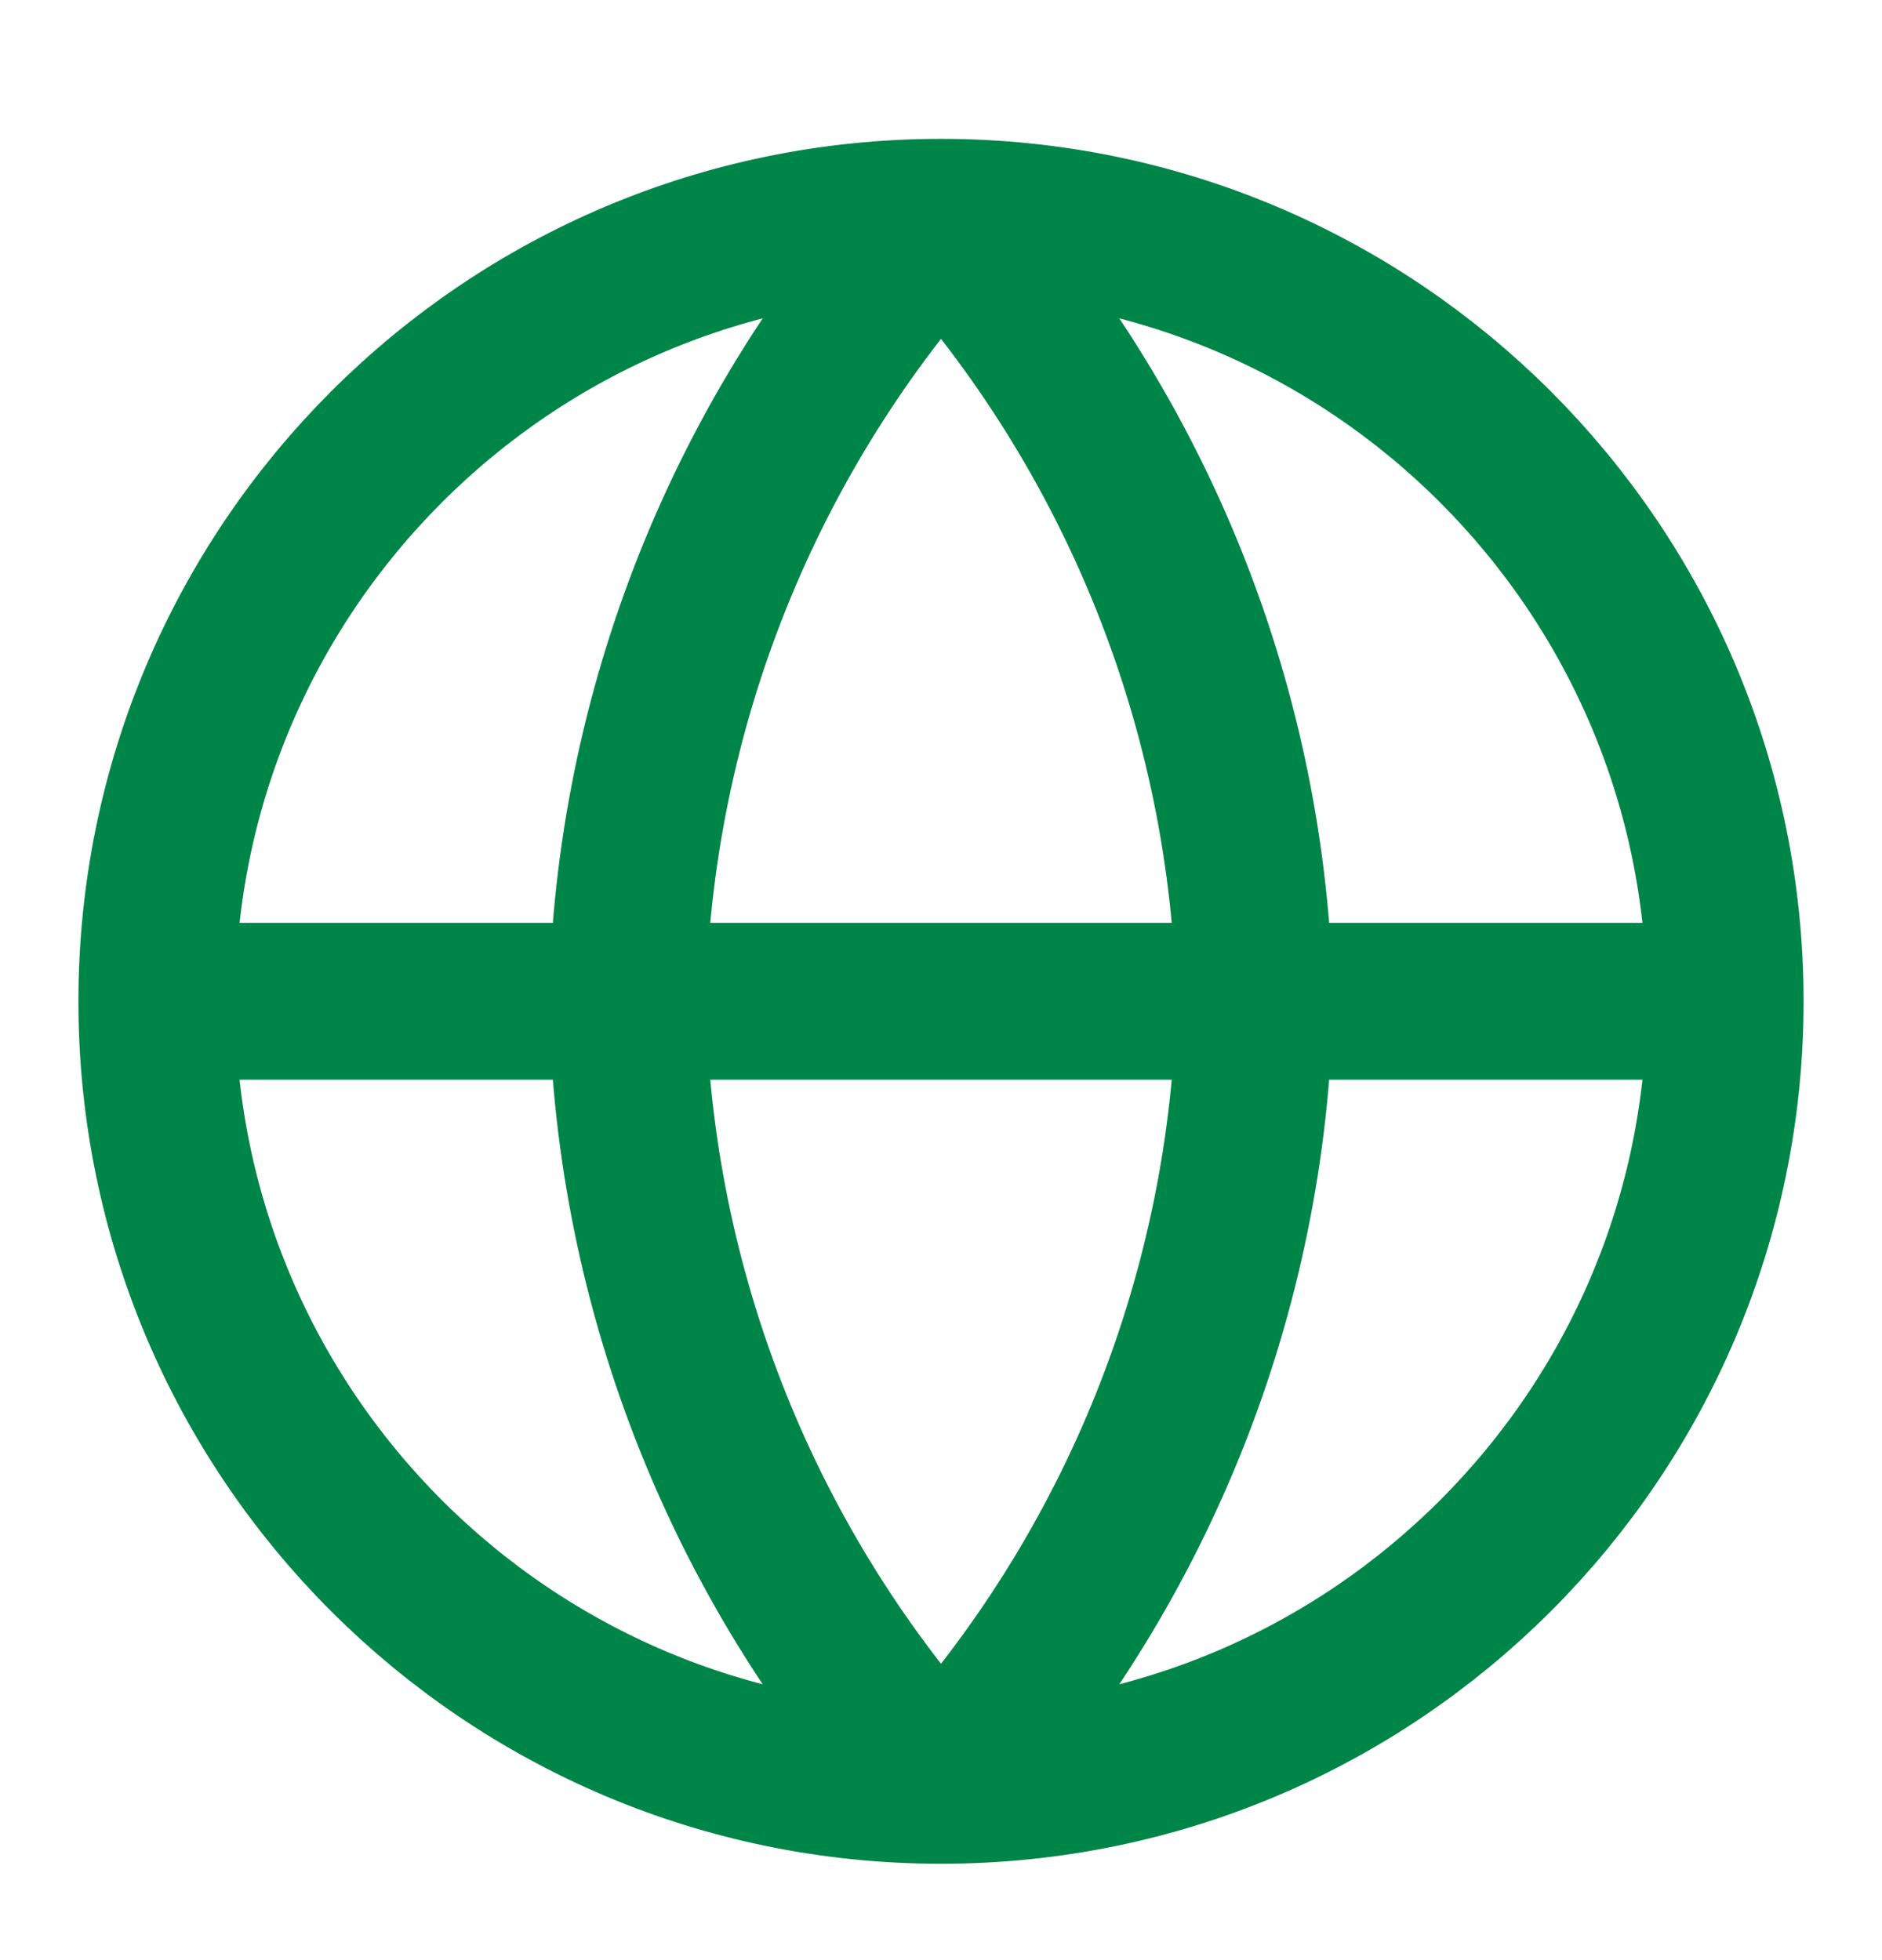 <svg width="24" height="25" viewBox="0 0 24 25" fill="none" xmlns="http://www.w3.org/2000/svg">
<path d="M2 12.771H22M2 12.771C2 18.294 6.477 22.771 12 22.771M2 12.771C2 7.249 6.477 2.771 12 2.771M22 12.771C22 18.294 17.523 22.771 12 22.771M22 12.771C22 7.249 17.523 2.771 12 2.771M12 2.771C14.501 5.51 15.923 9.064 16 12.771C15.923 16.48 14.501 20.033 12 22.771M12 2.771C9.499 5.51 8.077 9.064 8 12.771C8.077 16.48 9.499 20.033 12 22.771" stroke="#008548" stroke-width="2" stroke-linecap="round" stroke-linejoin="round"/>
</svg>
